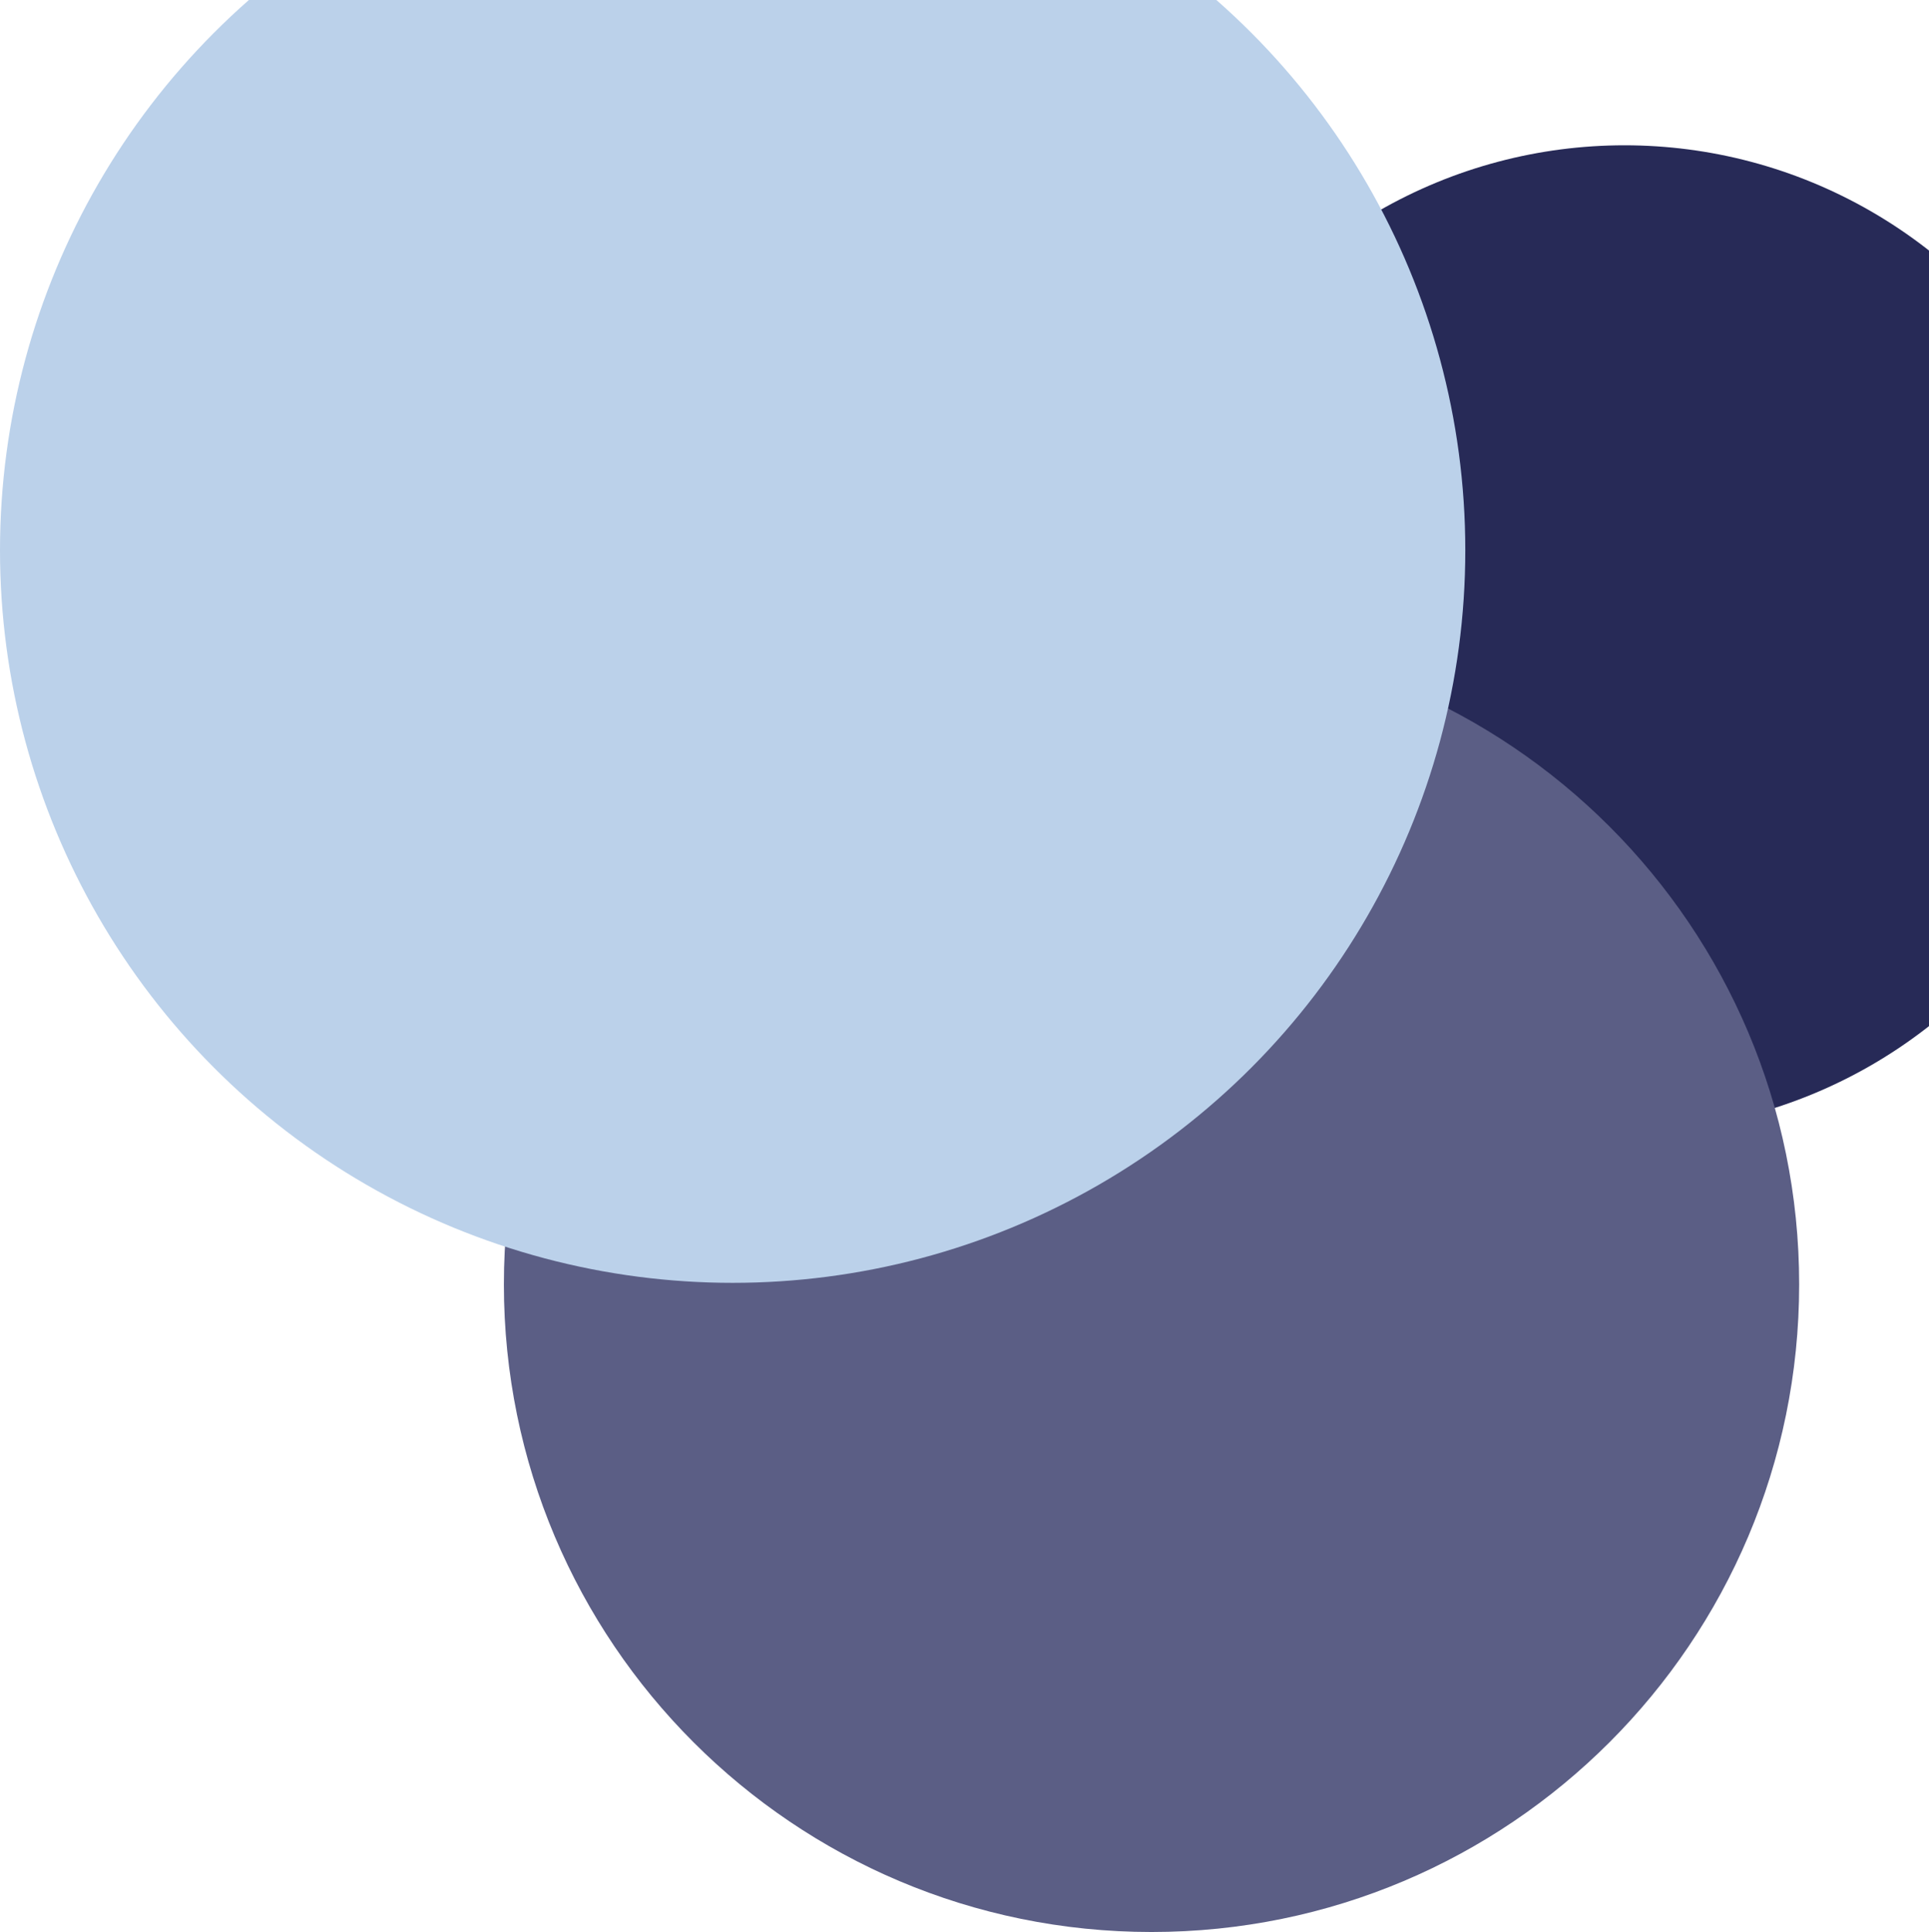 <svg width="624" height="625" viewBox="0 0 624 625" fill="none" xmlns="http://www.w3.org/2000/svg">
<circle cx="525.5" cy="206.5" r="159.5" fill="#272A57"/>
<path d="M582 415.5C582 531.204 488.204 625 372.5 625C256.796 625 163 531.204 163 415.5C163 299.796 256.796 206 372.5 206C488.204 206 582 299.796 582 415.5Z" fill="#5B5E85"/>
<circle cx="237" cy="178" r="237" fill="#BBD1EA"/>
</svg>
